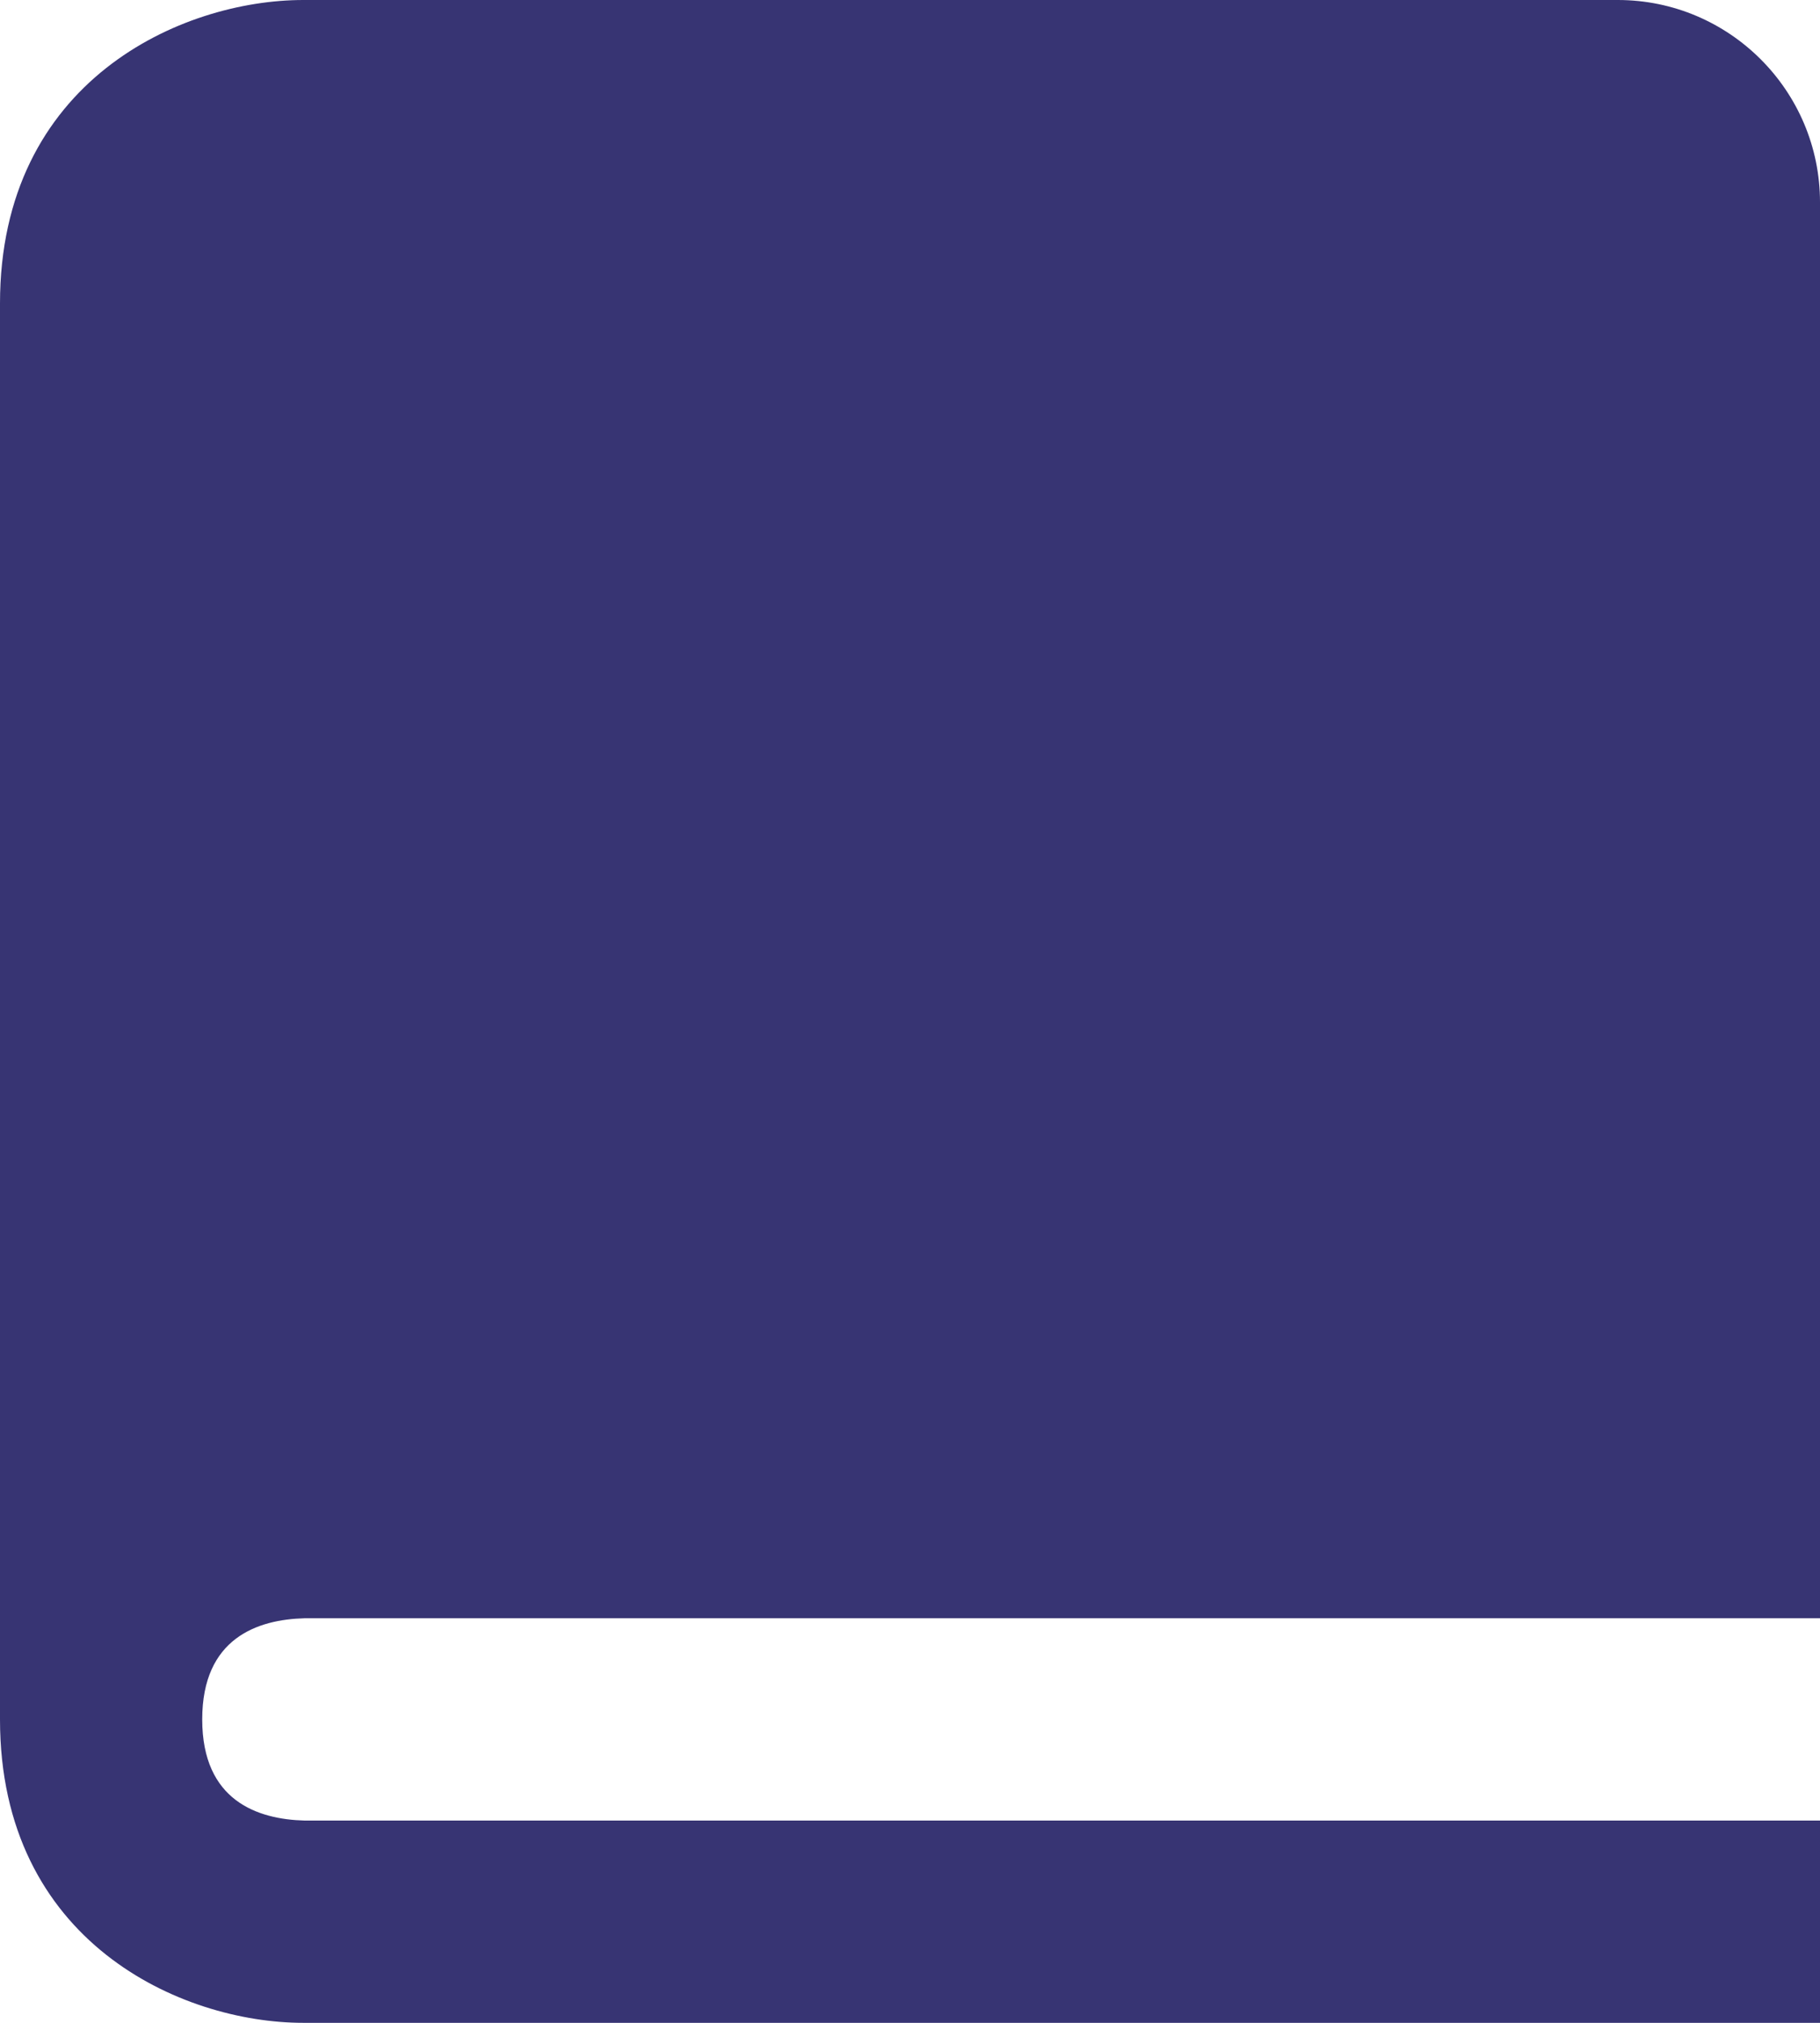 <svg width="18" height="20" viewBox="0 0 18 20" fill="none" xmlns="http://www.w3.org/2000/svg">
<path d="M0 3V17C0 19.201 1.794 20 3 20H18V18H3.012C2.55 17.988 2 17.806 2 17C2 16.194 2.55 16.012 3.012 16H18V2C18 0.897 17.103 0 16 0H3C1.794 0 0 0.799 0 3Z" fill="#373473"/>
</svg>
